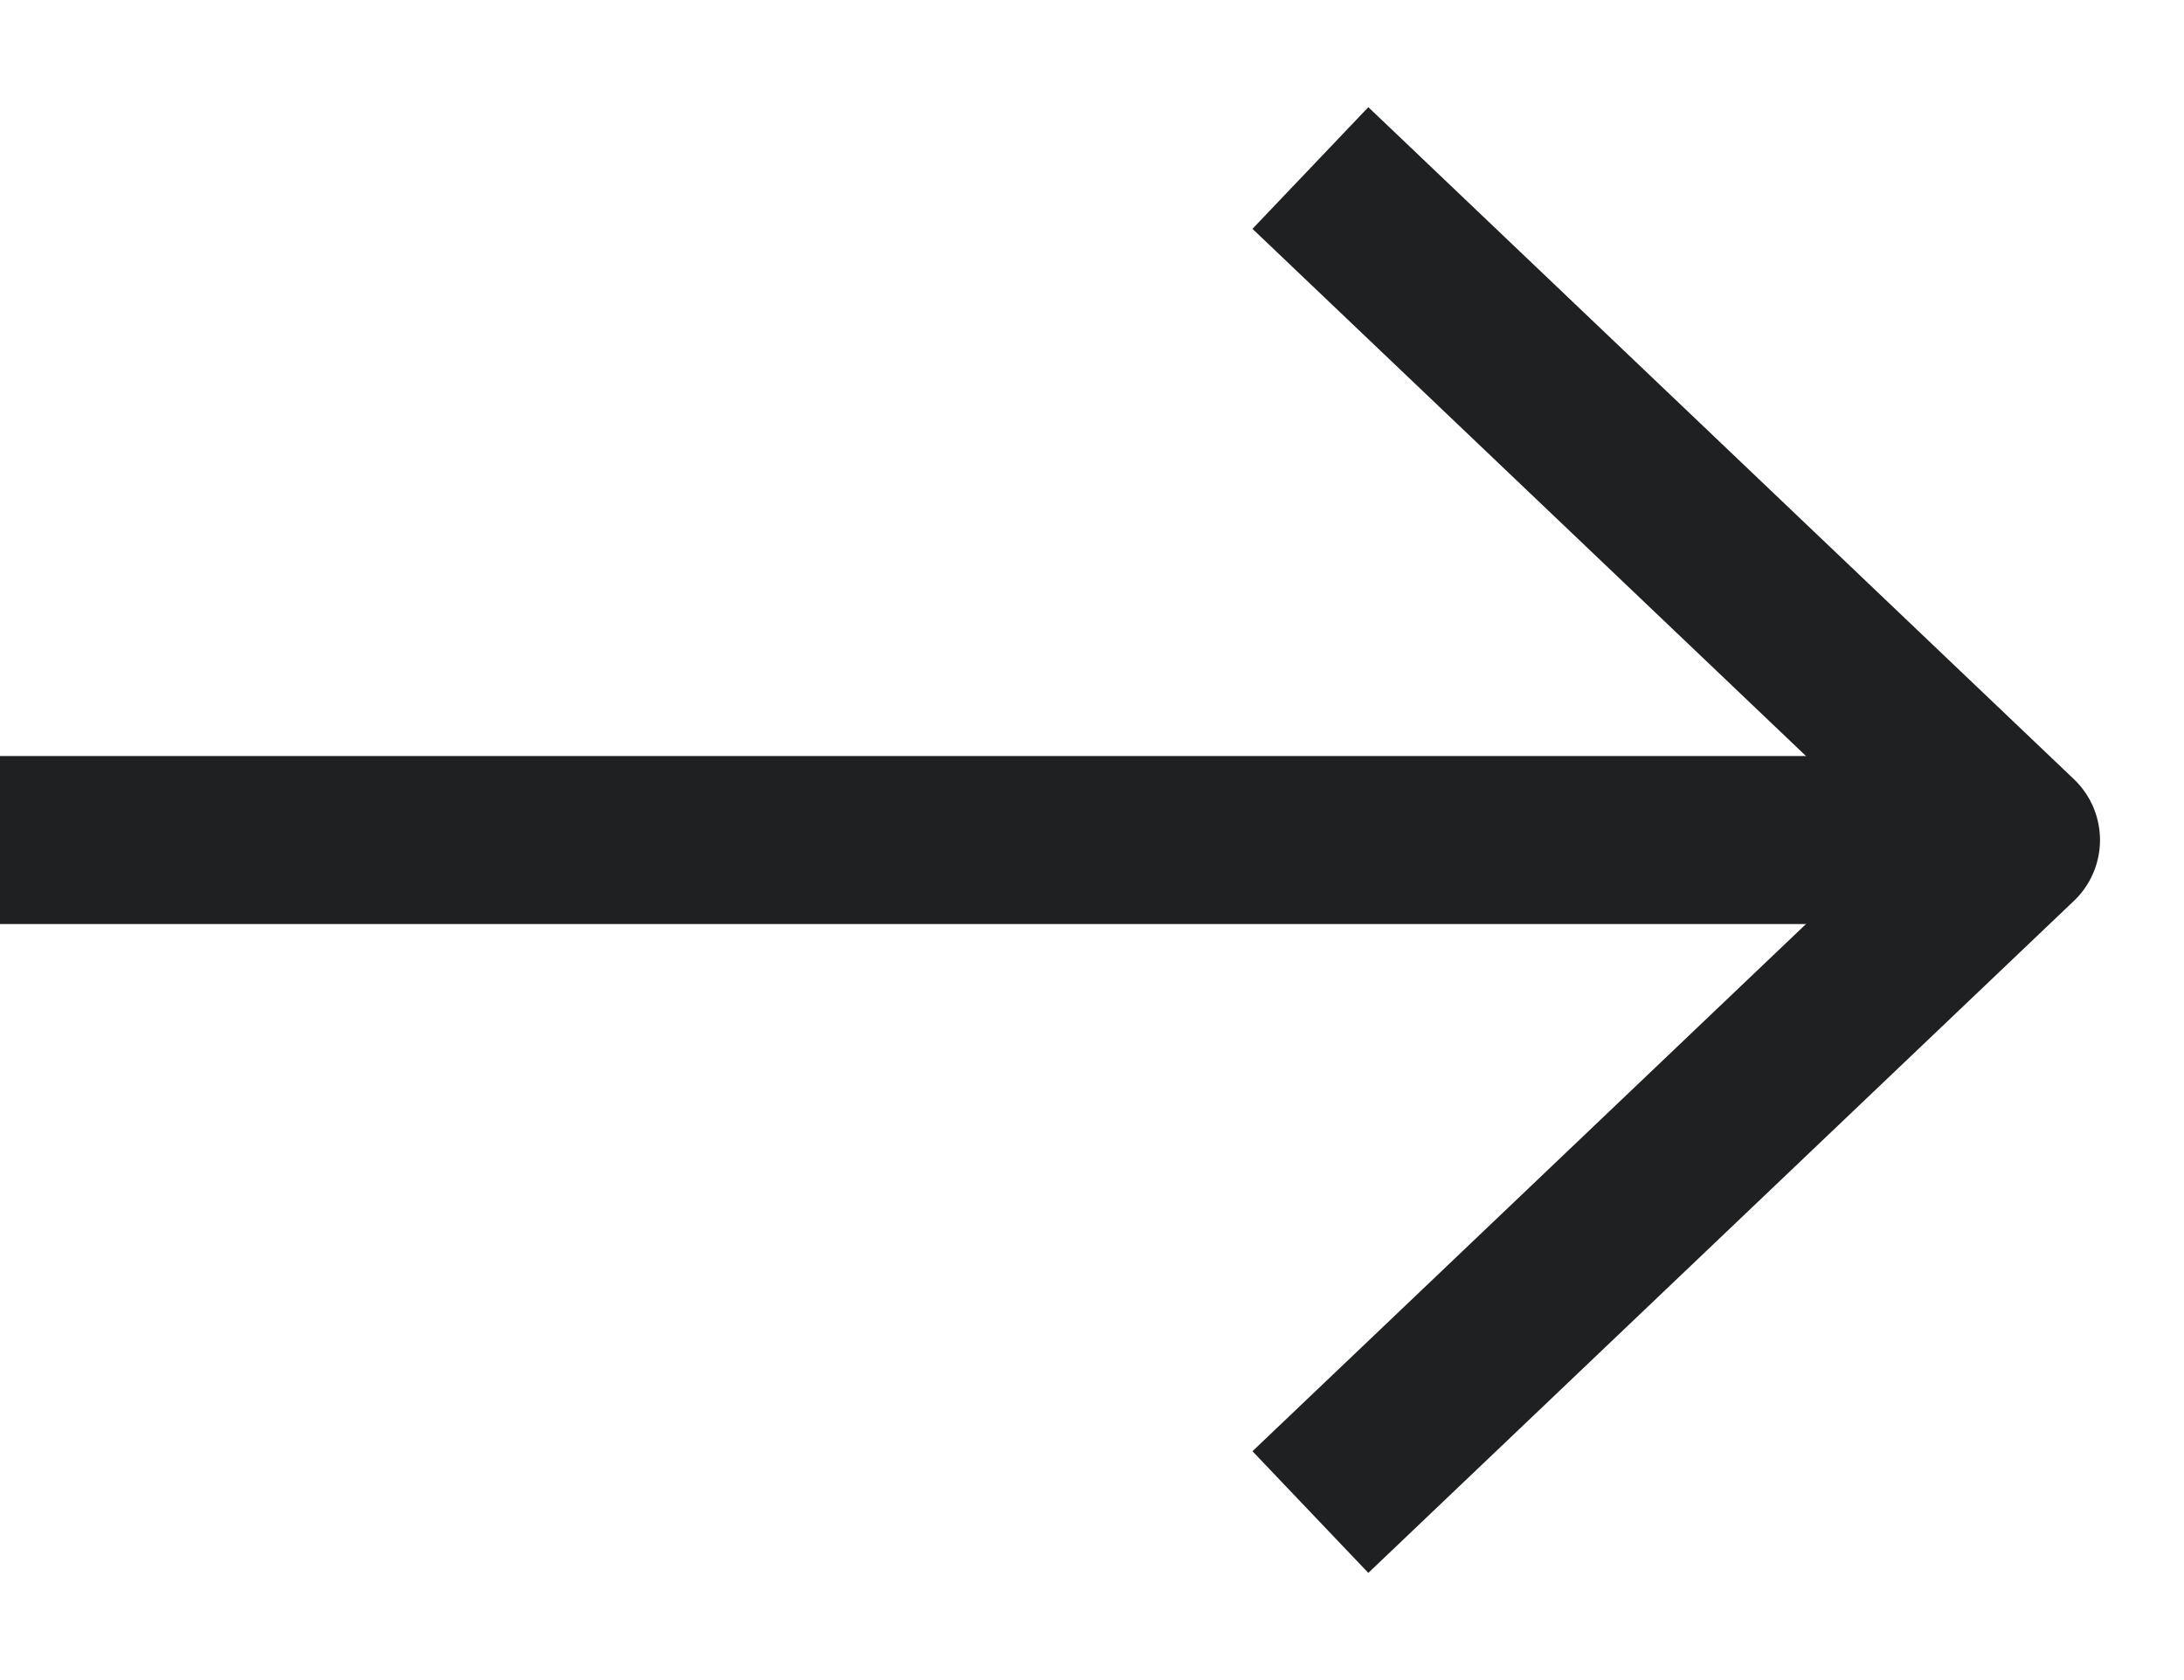<svg width="13" height="10" viewBox="0 0 13 10" fill="none" xmlns="http://www.w3.org/2000/svg">
<path d="M0 5H11.4" stroke="#1F2022"/>
<path d="M7.8 1L12 5L7.8 9" stroke="#1F2022" stroke-linejoin="round"/>
</svg>
